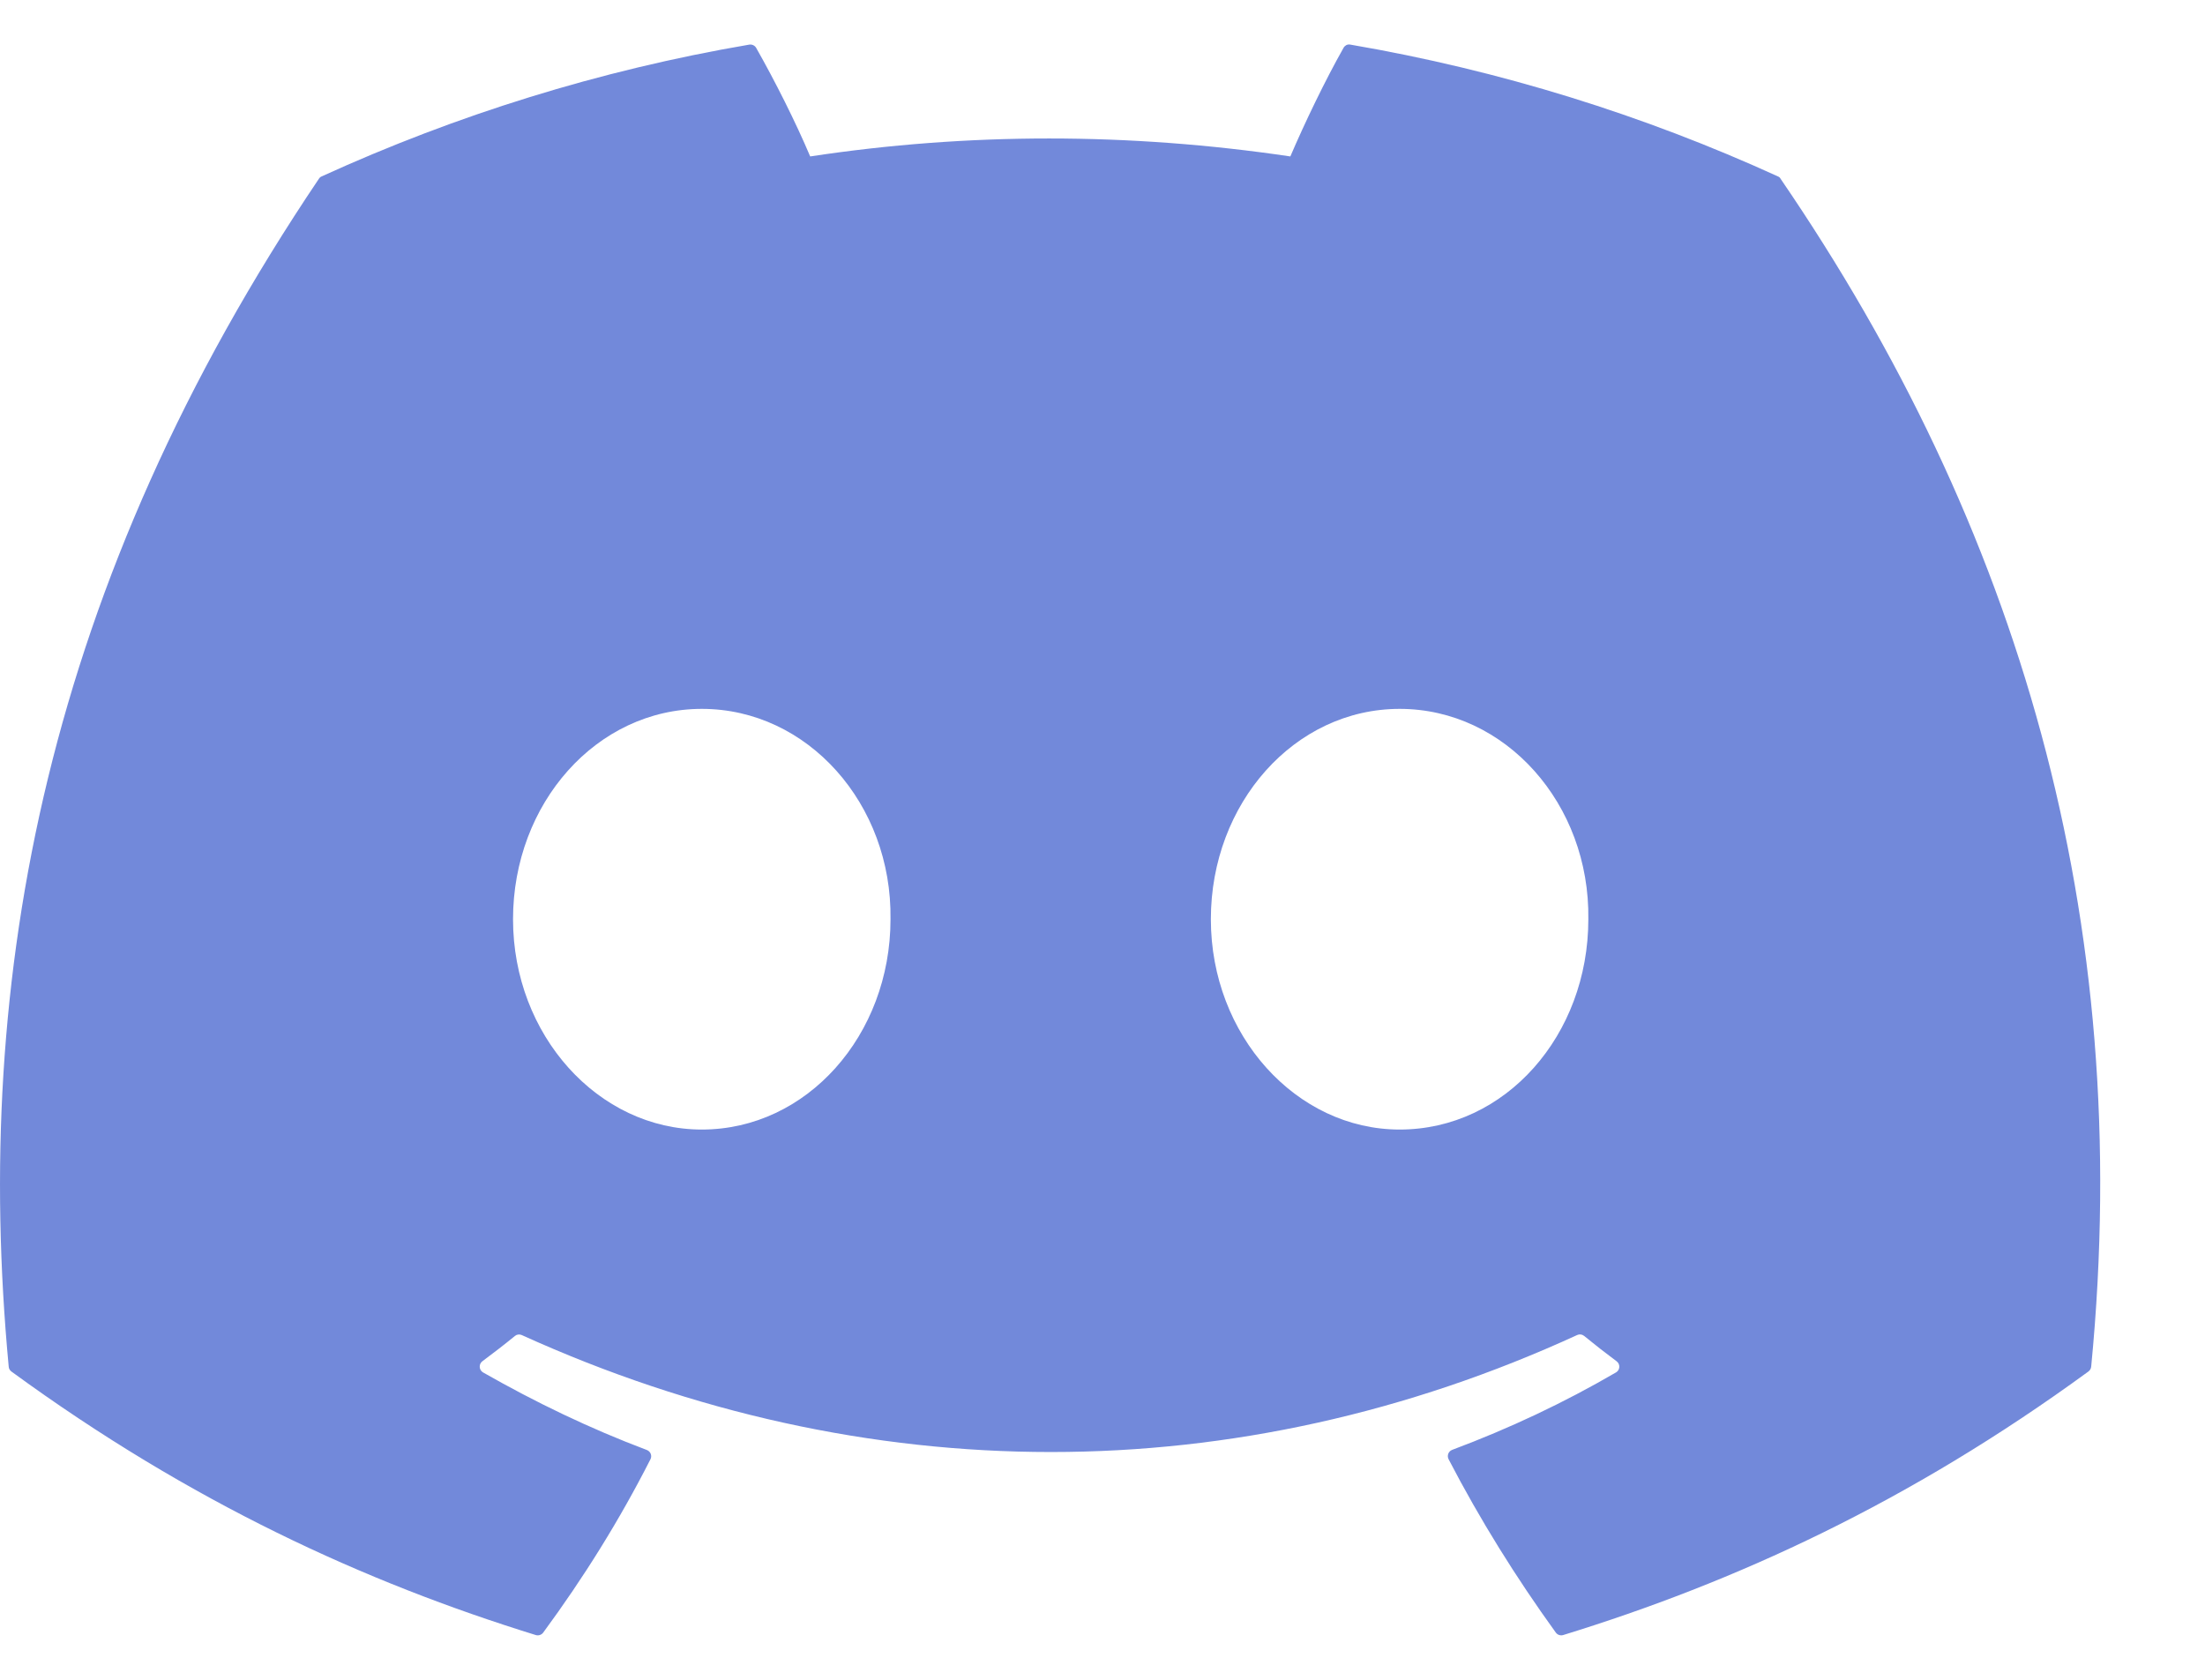 <svg width="21" height="16" viewBox="0 0 21 16" fill="none" xmlns="http://www.w3.org/2000/svg">
<path d="M16.958 1.703C19.217 5.006 20.333 8.73 19.916 13.018C19.914 13.037 19.904 13.053 19.889 13.064C18.179 14.313 16.521 15.071 14.887 15.574C14.874 15.578 14.861 15.577 14.848 15.573C14.836 15.569 14.825 15.561 14.817 15.55C14.44 15.028 14.096 14.477 13.796 13.899C13.779 13.865 13.794 13.824 13.83 13.81C14.375 13.606 14.893 13.362 15.391 13.072C15.43 13.049 15.433 12.993 15.396 12.966C15.291 12.888 15.186 12.806 15.086 12.724C15.067 12.709 15.042 12.706 15.021 12.716C11.785 14.202 8.242 14.202 4.968 12.716C4.947 12.707 4.922 12.71 4.904 12.725C4.804 12.807 4.699 12.888 4.594 12.966C4.558 12.993 4.561 13.049 4.6 13.072C5.098 13.356 5.616 13.606 6.16 13.811C6.196 13.825 6.212 13.865 6.195 13.899C5.901 14.478 5.558 15.028 5.173 15.551C5.157 15.572 5.129 15.582 5.103 15.574C3.477 15.071 1.819 14.313 0.109 13.064C0.094 13.053 0.084 13.036 0.083 13.018C-0.266 9.309 0.444 5.553 3.037 1.703C3.044 1.692 3.053 1.684 3.064 1.68C4.34 1.098 5.707 0.669 7.136 0.425C7.162 0.421 7.188 0.433 7.201 0.455C7.378 0.766 7.579 1.165 7.716 1.49C9.222 1.262 10.751 1.262 12.289 1.49C12.425 1.172 12.62 0.766 12.796 0.455C12.802 0.444 12.812 0.435 12.823 0.429C12.835 0.424 12.848 0.422 12.861 0.425C14.29 0.67 15.657 1.098 16.932 1.68C16.943 1.684 16.953 1.692 16.958 1.703ZM8.481 8.756C8.497 7.659 7.693 6.752 6.684 6.752C5.683 6.752 4.886 7.651 4.886 8.756C4.886 9.86 5.698 10.759 6.684 10.759C7.685 10.759 8.481 9.86 8.481 8.756ZM15.127 8.756C15.143 7.659 14.339 6.752 13.33 6.752C12.329 6.752 11.532 7.651 11.532 8.756C11.532 9.86 12.345 10.759 13.33 10.759C14.339 10.759 15.127 9.86 15.127 8.756Z" fill="#7289DA"/>
</svg>
